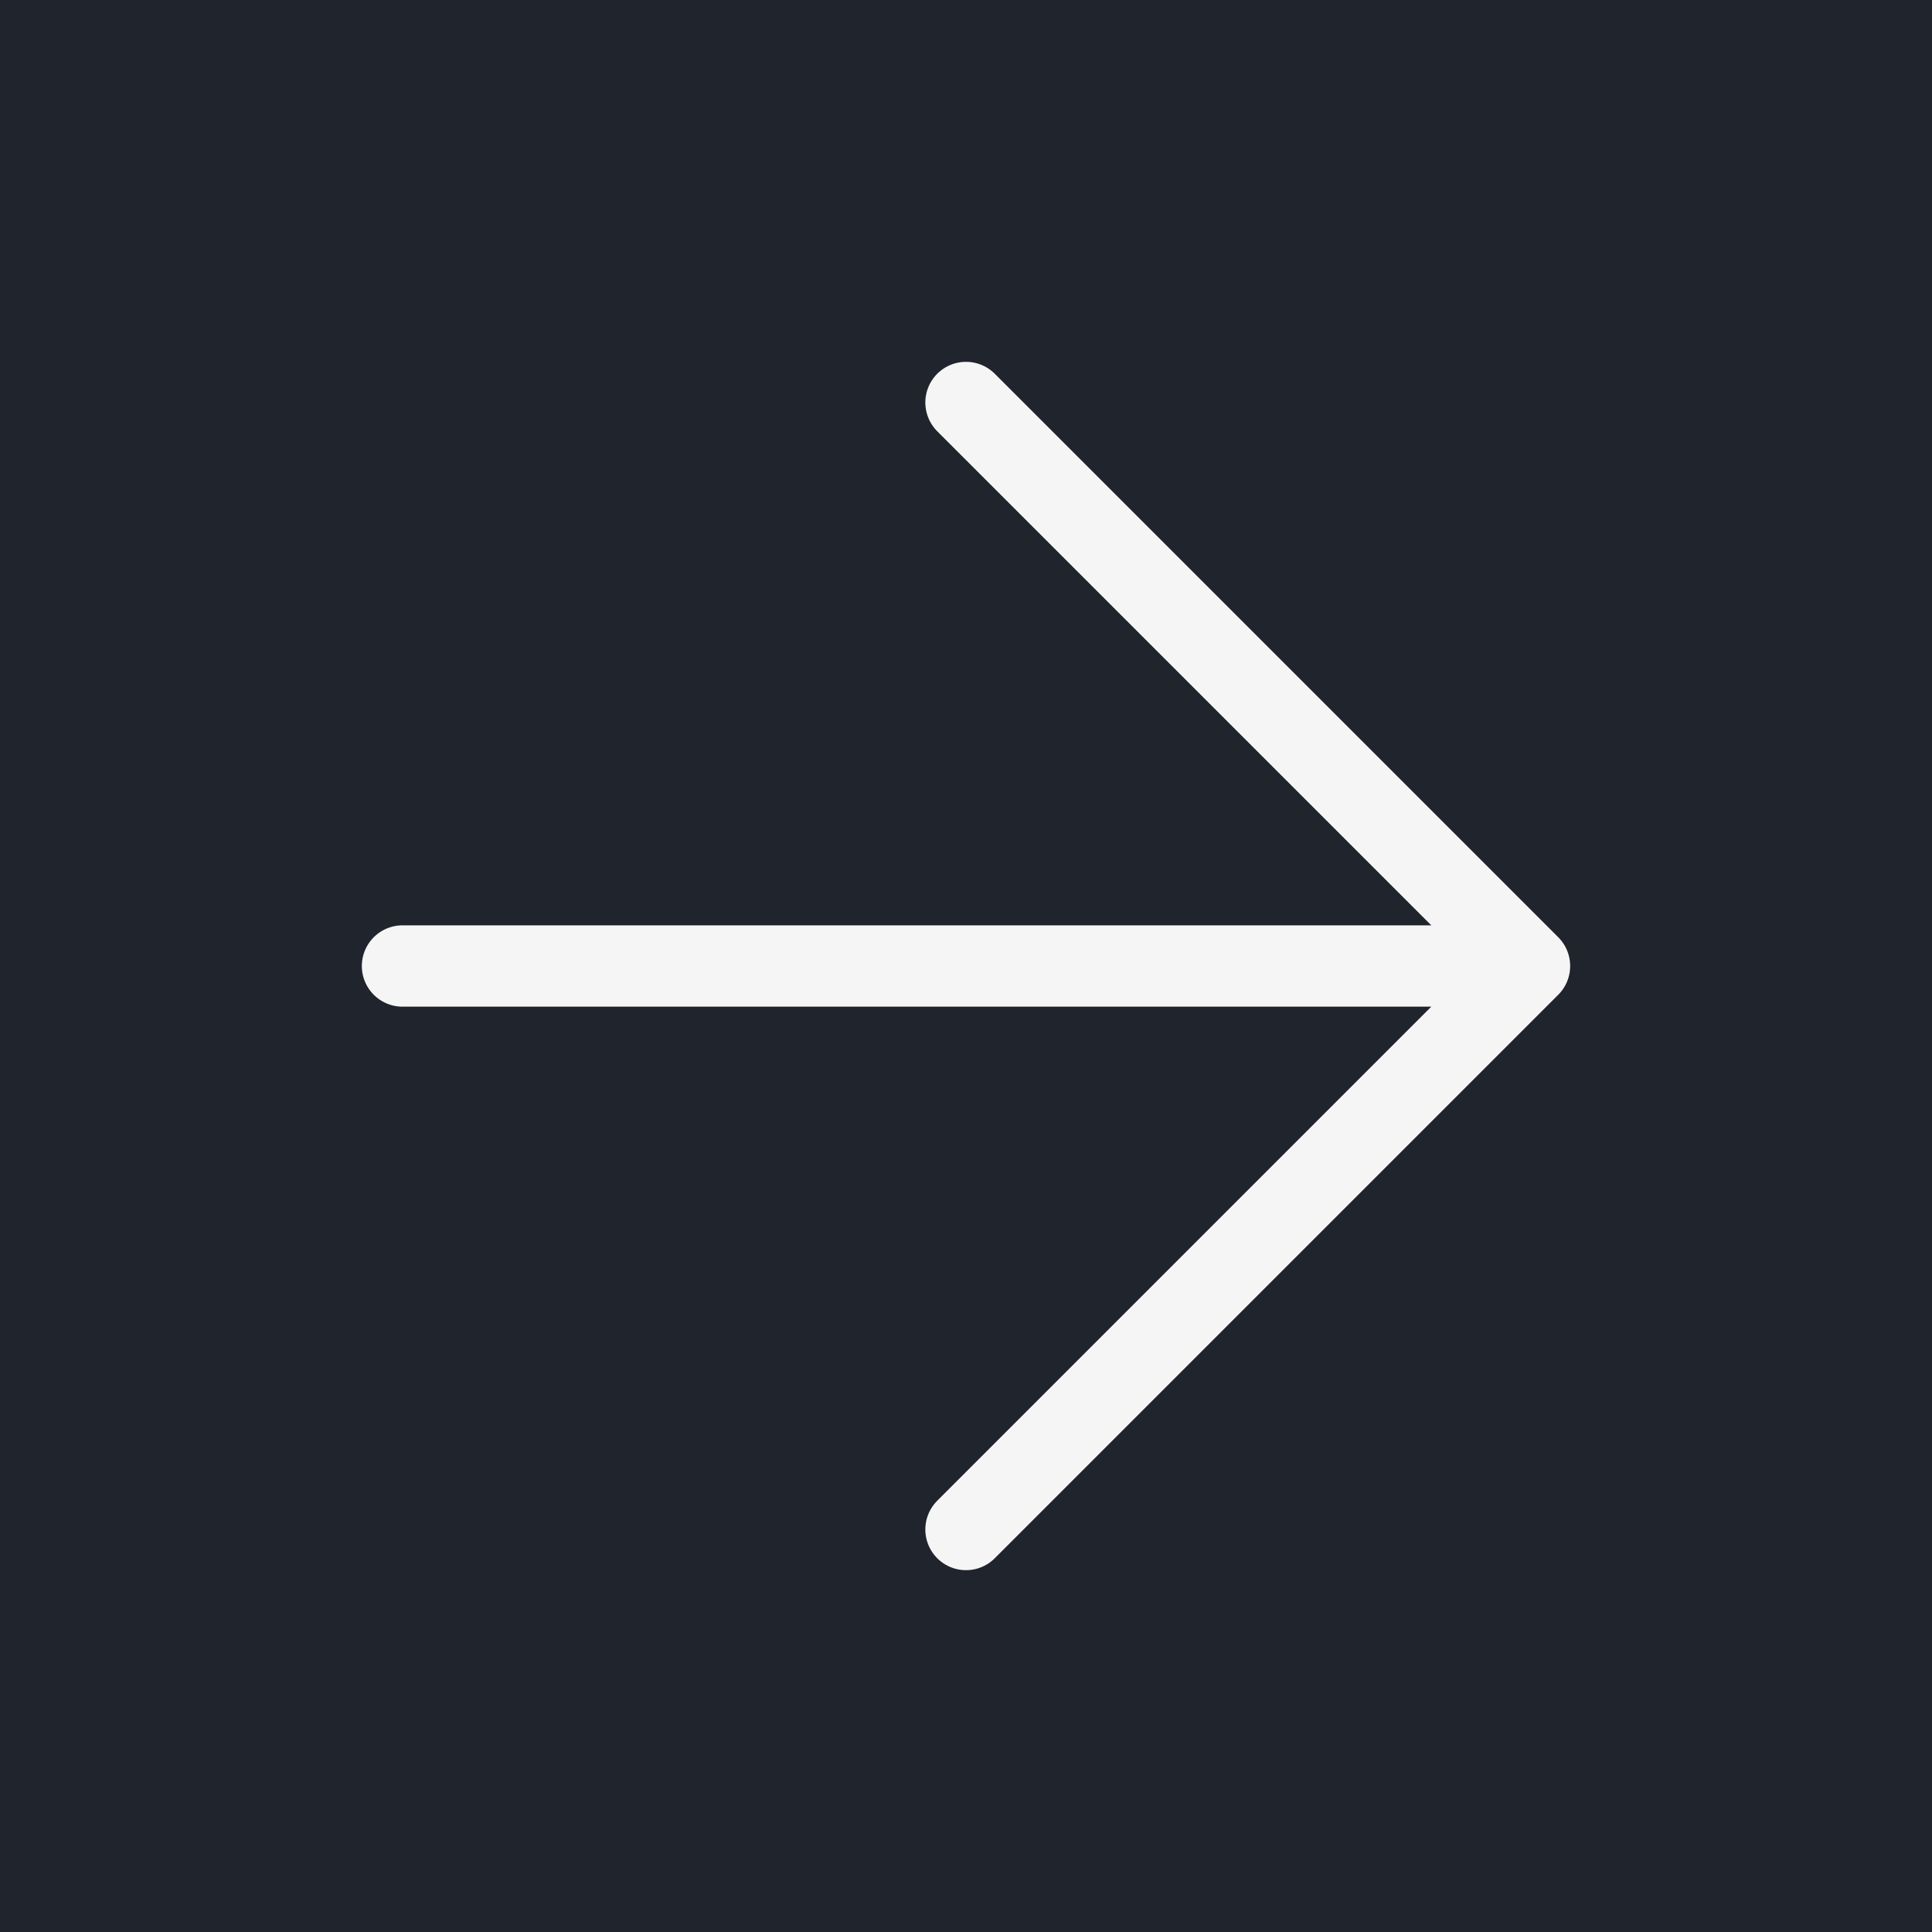<svg width="95" height="95" viewBox="0 0 95 95" fill="none" xmlns="http://www.w3.org/2000/svg">
<rect x="0" y="0" width="95" height="95" fill="#808080" stroke="none"/>
<rect x="0.5" y="0.5" width="94" height="94" fill="#1F242D"/>
<rect x="0.5" y="0.5" width="94" height="94" stroke="#1F242D"/>
<path d="M19.792 47.5H75.208M75.208 47.5L47.5 19.792M75.208 47.5L47.5 75.208" stroke="#F5F5F5" stroke-width="4" stroke-linecap="round" stroke-linejoin="round"/>
</svg>
